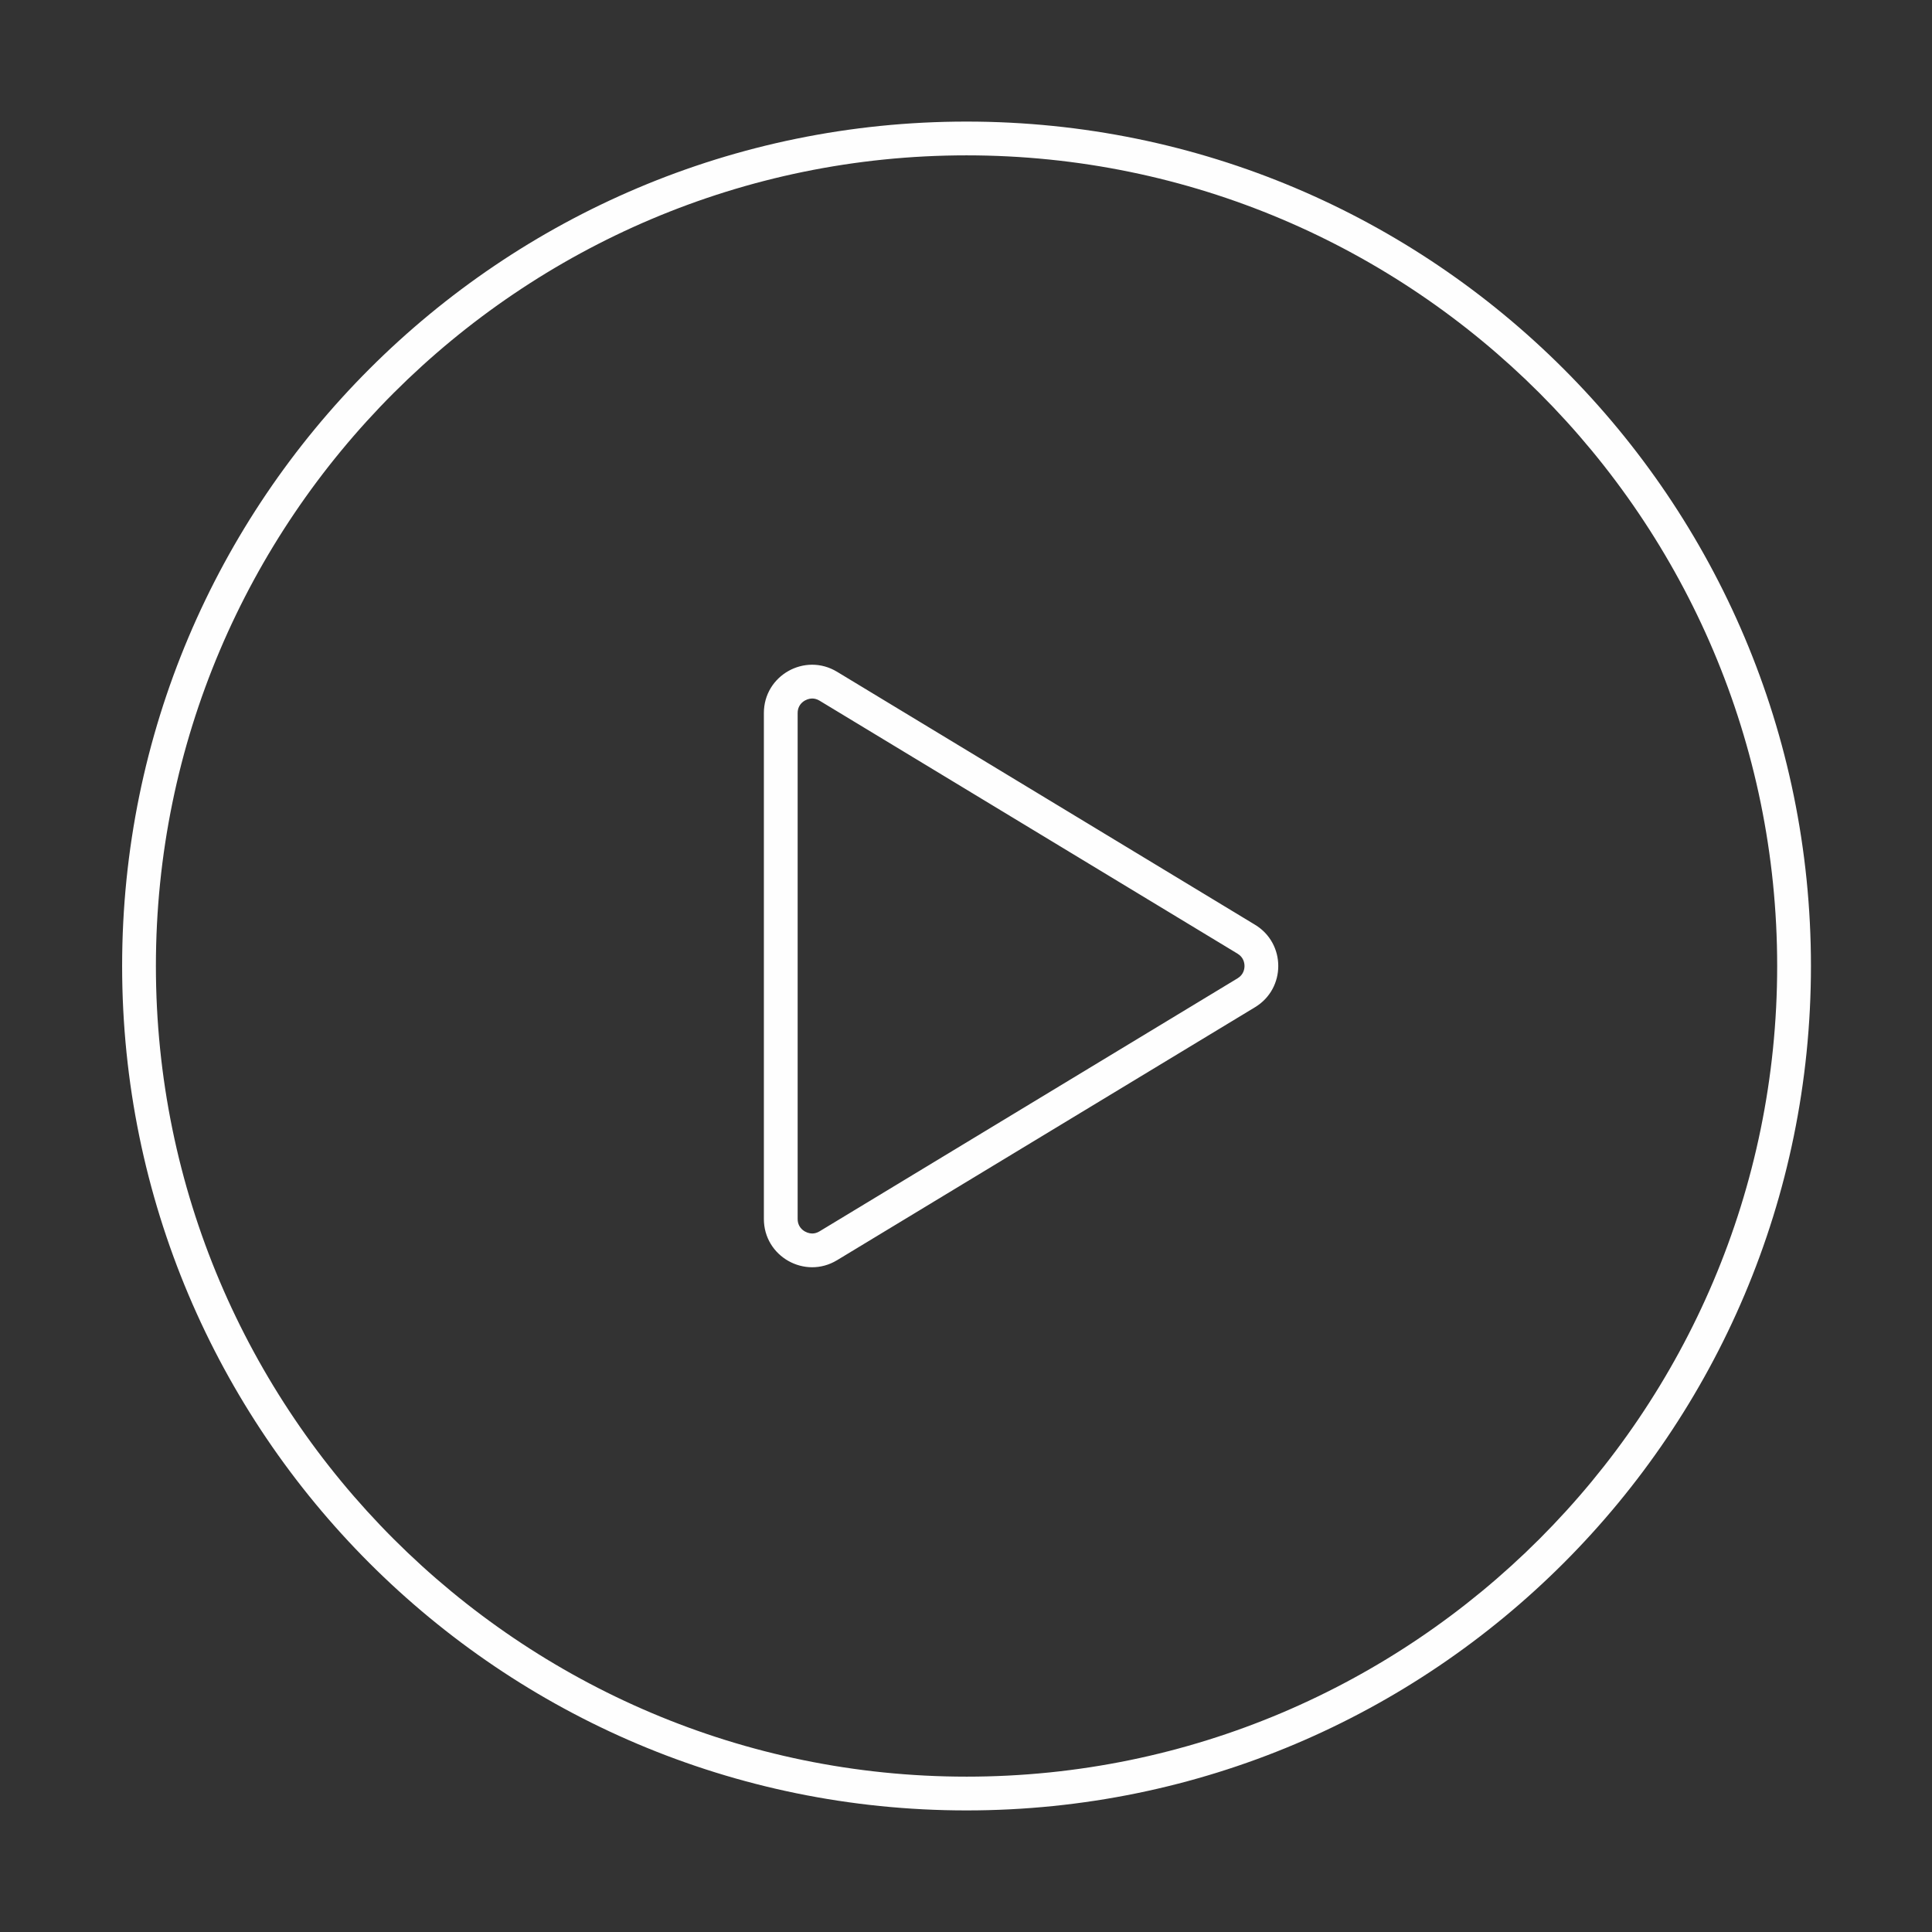<?xml version="1.0" standalone="no"?><!DOCTYPE svg PUBLIC "-//W3C//DTD SVG 1.1//EN" "http://www.w3.org/Graphics/SVG/1.1/DTD/svg11.dtd"><svg t="1628045056575" class="icon" viewBox="0 0 1024 1024" version="1.1" xmlns="http://www.w3.org/2000/svg" p-id="2657" xmlns:xlink="http://www.w3.org/1999/xlink" width="200" height="200"><rect x="0" y="0" width="1024" height="1024" fill="#333333" stroke="none"/><defs><style type="text/css"></style></defs><path d="M512.28 64.44C265.1 64.44 64.73 264.82 64.73 512S265.1 959.56 512.28 959.56 959.84 759.18 959.84 512 759.46 64.44 512.28 64.44z m0 877.22C275.37 941.66 82.63 748.91 82.63 512S275.37 82.34 512.28 82.34 941.94 275.09 941.94 512 749.2 941.66 512.28 941.66z" p-id="2658" fill="#fefefe"></path><path d="M665.19 490.14L443.65 356.05c-17.03-10.31-38.78 1.95-38.78 21.86v268.17c0 19.9 21.75 32.17 38.78 21.86l221.54-134.09c16.43-9.93 16.43-33.77 0-43.71z m-9.26 28.39l-221.55 134.1c-1.26 0.76-2.57 1.15-3.91 1.15-3.11 0-7.7-2.45-7.7-7.69V377.91c0-5.25 4.59-7.69 7.7-7.69 1.34 0 2.66 0.39 3.91 1.15l221.54 134.09c3.21 1.94 3.69 4.94 3.69 6.55 0 1.6-0.48 4.58-3.68 6.52z" p-id="2659" fill="#fefefe"></path></svg>